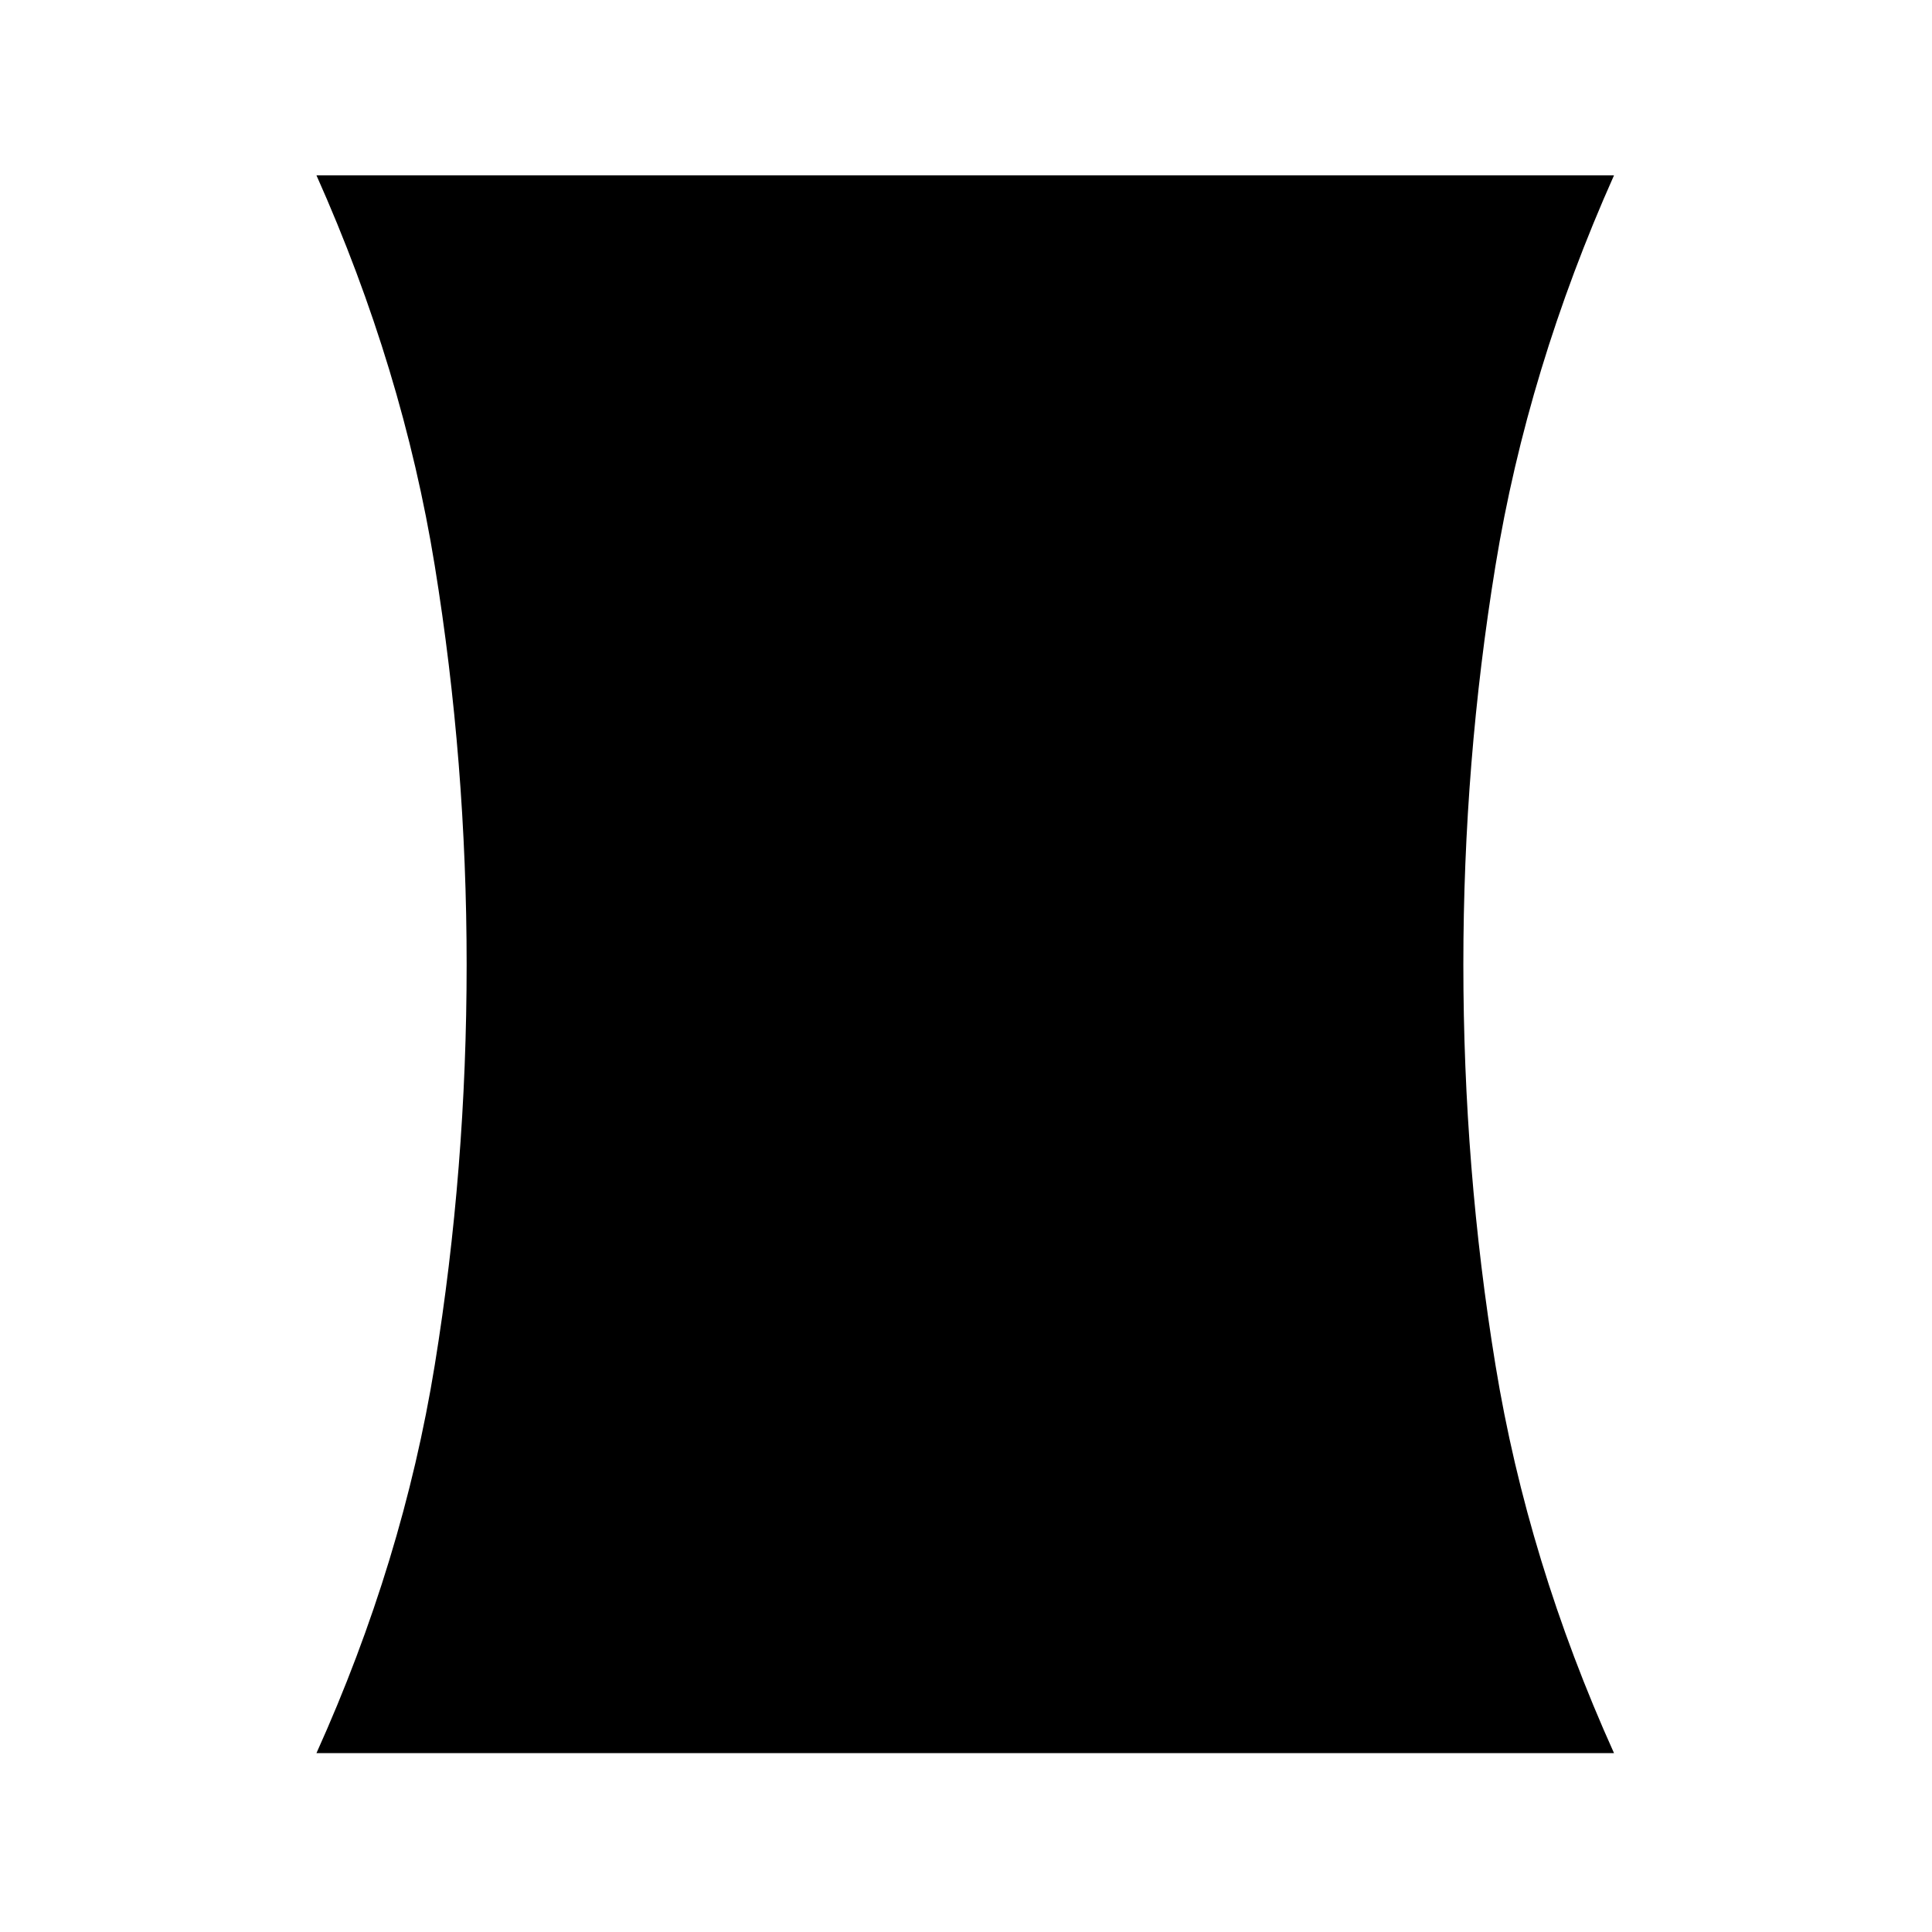 <svg xmlns="http://www.w3.org/2000/svg" height="20" viewBox="0 -960 960 960" width="20"><path d="M157.24-88.87q42.96-95.26 58.79-192.86 15.84-97.6 15.84-199.03 0-100.44-15.84-198.15-15.83-97.72-58.79-193.98H802q-42.96 96.26-58.91 193.98-15.96 97.71-15.96 198.15 0 101.43 15.96 199.03 15.95 97.6 58.91 192.86H157.24Z"/></svg>